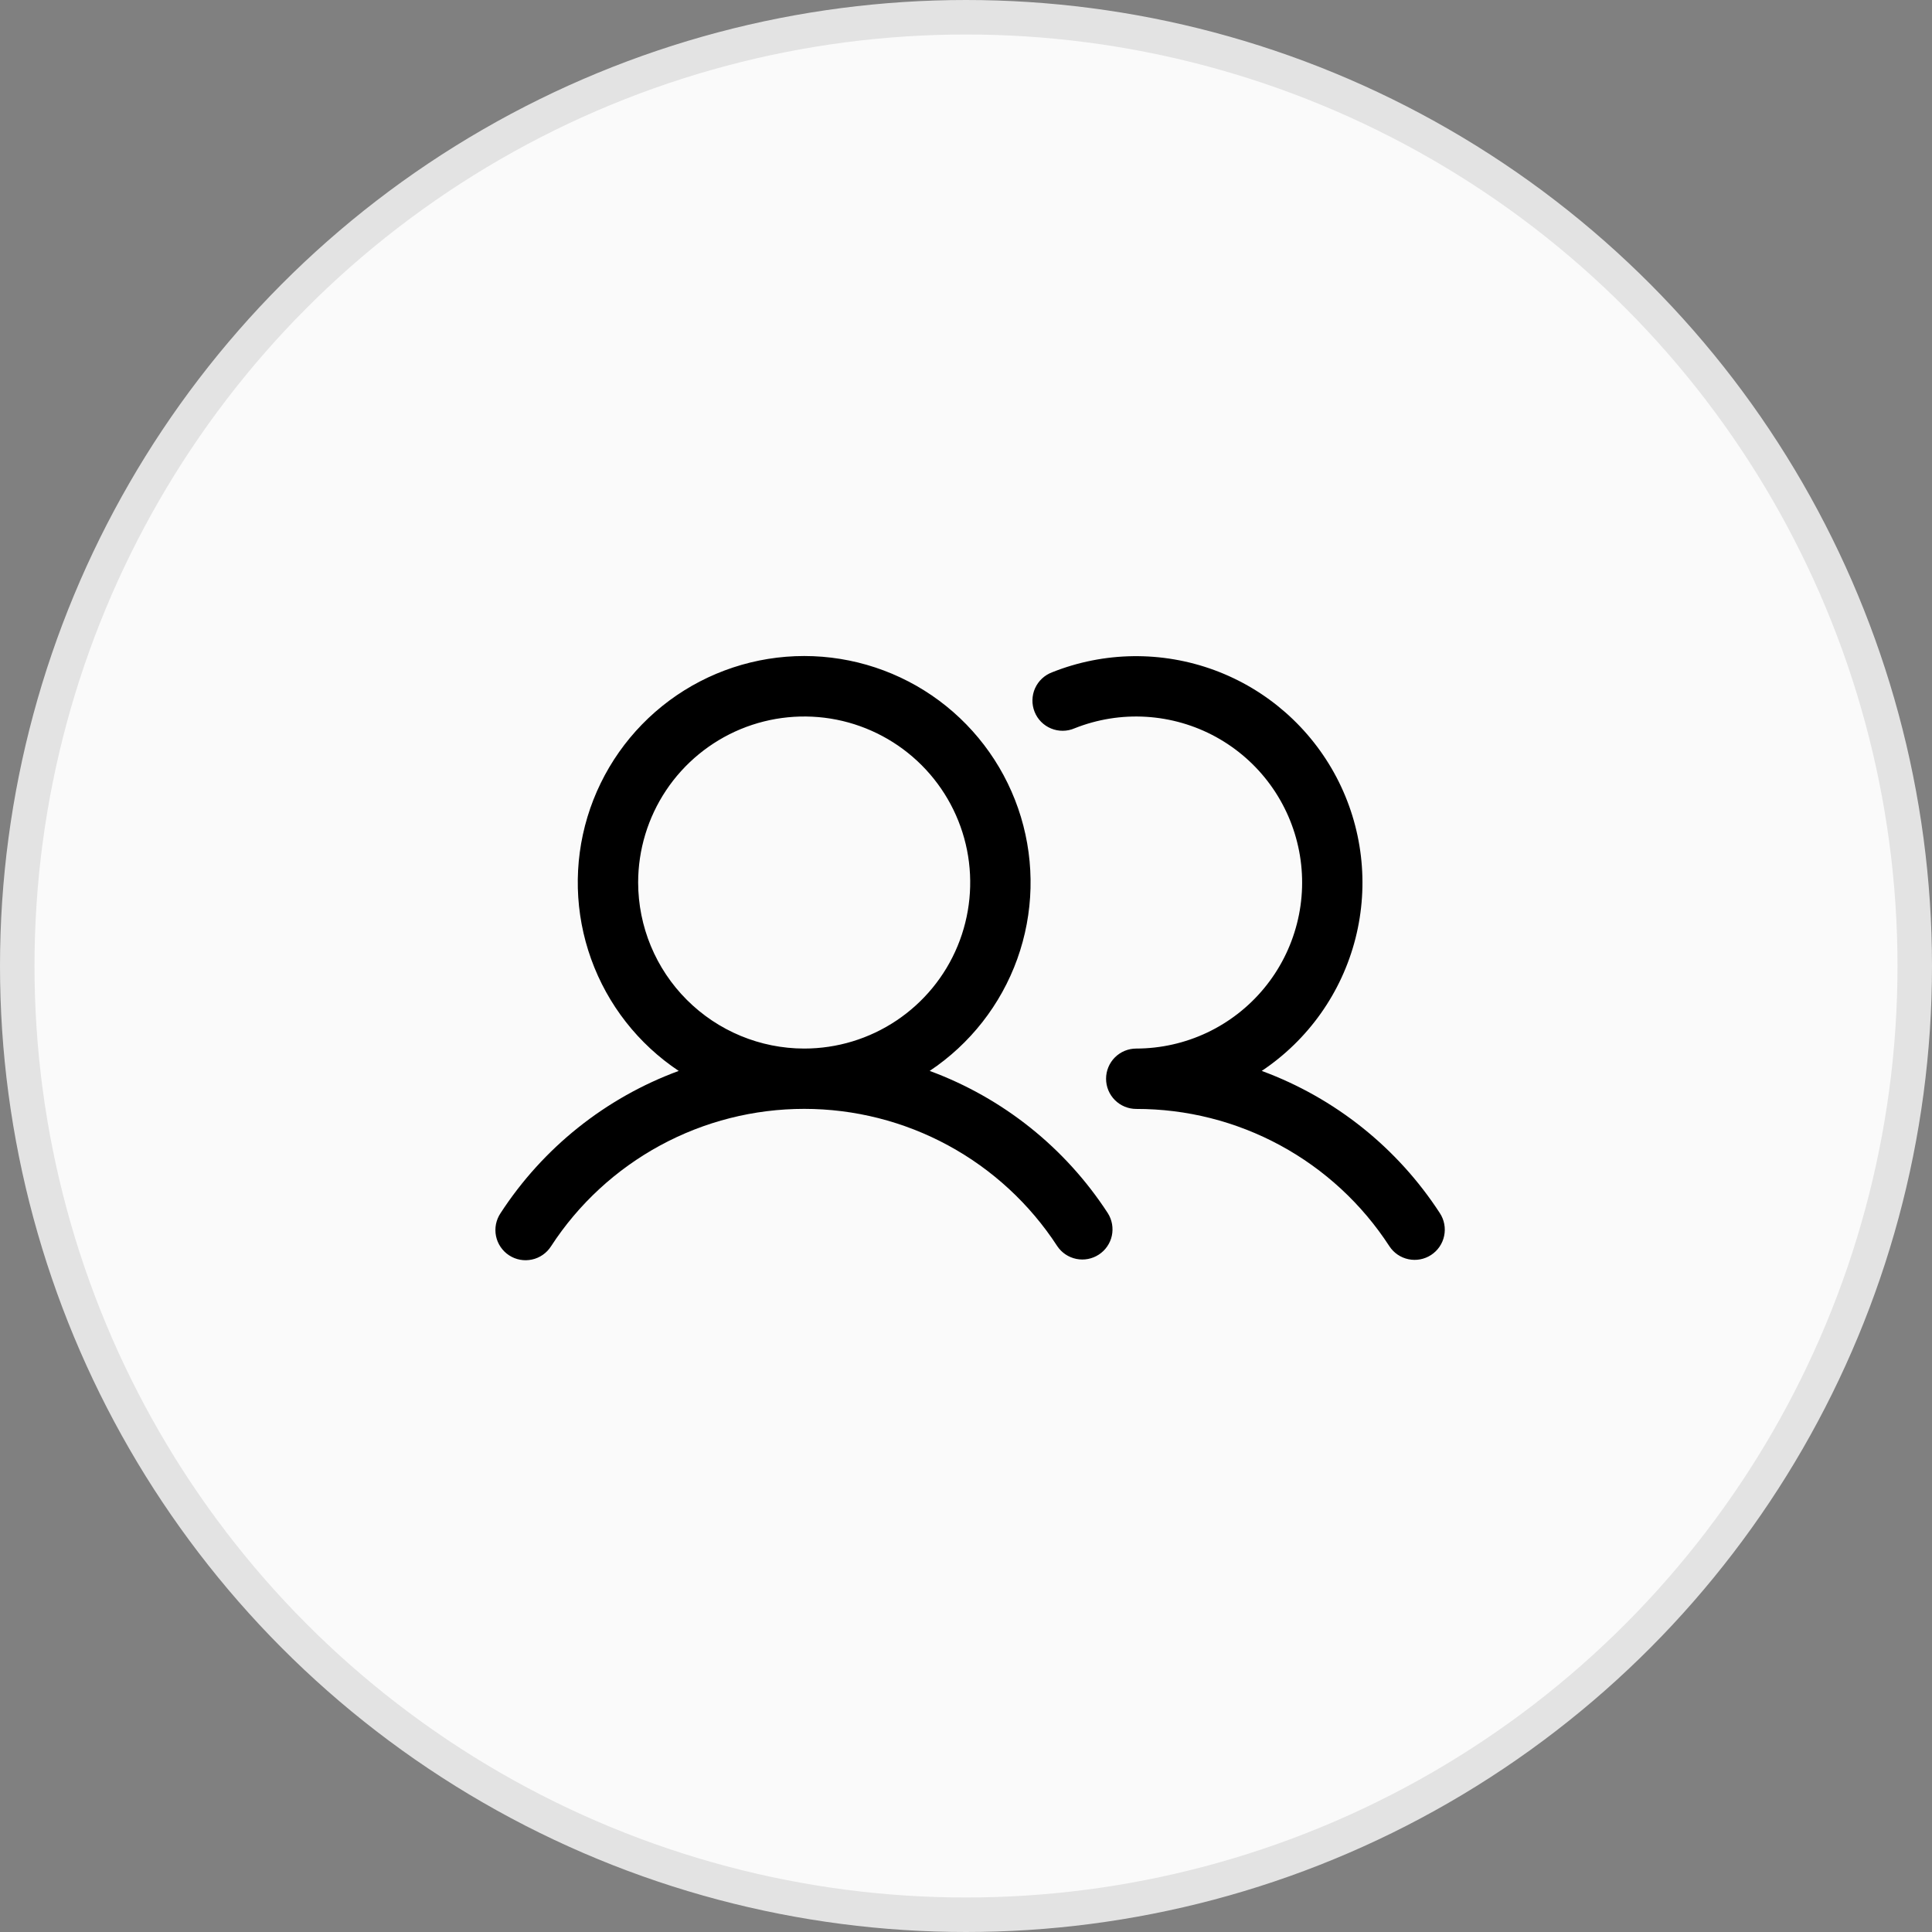 <svg width="56" height="56" viewBox="0 0 56 56" fill="none" xmlns="http://www.w3.org/2000/svg">
    <rect x="0" y="0" width="56" height="56" fill="#808080" stroke="none"/>
    <circle cx="28" cy="28" r="27.5" fill="#FAFAFA" stroke="#E3E3E3" />
    <g clip-path="url(#clip0_272_729)">
        <path
            d="M26.947 31.041C28.119 30.26 29.01 29.122 29.486 27.797C29.962 26.471 29.999 25.027 29.591 23.678C29.183 22.33 28.352 21.148 27.221 20.308C26.09 19.469 24.719 19.015 23.31 19.015C21.901 19.015 20.529 19.469 19.398 20.308C18.267 21.148 17.436 22.33 17.028 23.678C16.62 25.027 16.657 26.471 17.134 27.797C17.61 29.122 18.5 30.26 19.673 31.041C17.552 31.822 15.74 33.269 14.508 35.165C14.444 35.261 14.399 35.369 14.376 35.483C14.354 35.597 14.354 35.714 14.377 35.828C14.4 35.941 14.445 36.049 14.511 36.145C14.576 36.241 14.659 36.323 14.756 36.386C14.854 36.45 14.962 36.493 15.076 36.514C15.19 36.535 15.307 36.533 15.421 36.508C15.534 36.484 15.641 36.437 15.736 36.37C15.831 36.304 15.912 36.219 15.974 36.121C16.768 34.899 17.856 33.895 19.137 33.2C20.418 32.505 21.852 32.141 23.31 32.141C24.767 32.141 26.202 32.505 27.483 33.2C28.764 33.895 29.851 34.899 30.646 36.121C30.774 36.312 30.972 36.444 31.198 36.49C31.423 36.536 31.657 36.491 31.85 36.365C32.042 36.24 32.178 36.044 32.227 35.819C32.275 35.594 32.234 35.359 32.111 35.165C30.88 33.269 29.068 31.822 26.947 31.041ZM18.497 25.581C18.497 24.629 18.78 23.698 19.308 22.907C19.837 22.115 20.589 21.499 21.468 21.134C22.348 20.77 23.315 20.675 24.249 20.86C25.182 21.046 26.04 21.505 26.713 22.178C27.386 22.851 27.844 23.708 28.03 24.642C28.215 25.575 28.12 26.543 27.756 27.422C27.392 28.302 26.775 29.053 25.983 29.582C25.192 30.111 24.262 30.393 23.31 30.393C22.034 30.392 20.811 29.884 19.909 28.982C19.006 28.08 18.499 26.856 18.497 25.581ZM41.481 36.376C41.287 36.503 41.05 36.547 40.823 36.499C40.596 36.451 40.397 36.315 40.271 36.121C39.477 34.898 38.39 33.894 37.109 33.199C35.827 32.504 34.392 32.141 32.935 32.143C32.703 32.143 32.48 32.051 32.316 31.887C32.152 31.723 32.06 31.5 32.06 31.268C32.06 31.036 32.152 30.813 32.316 30.649C32.48 30.485 32.703 30.393 32.935 30.393C33.644 30.392 34.343 30.235 34.984 29.933C35.625 29.63 36.191 29.19 36.642 28.643C37.093 28.097 37.418 27.457 37.593 26.77C37.769 26.084 37.79 25.367 37.656 24.671C37.522 23.975 37.236 23.317 36.818 22.744C36.401 22.172 35.862 21.699 35.24 21.358C34.618 21.018 33.929 20.82 33.221 20.777C32.514 20.734 31.806 20.848 31.148 21.11C31.04 21.157 30.925 21.181 30.808 21.182C30.691 21.183 30.575 21.161 30.467 21.116C30.359 21.072 30.261 21.006 30.178 20.923C30.096 20.84 30.031 20.741 29.988 20.632C29.945 20.524 29.923 20.407 29.926 20.291C29.928 20.174 29.953 20.058 30.001 19.951C30.049 19.845 30.117 19.748 30.202 19.669C30.288 19.589 30.388 19.527 30.498 19.486C32.005 18.885 33.68 18.864 35.202 19.425C36.724 19.987 37.983 21.093 38.738 22.528C39.492 23.964 39.689 25.628 39.289 27.2C38.889 28.772 37.921 30.14 36.572 31.041C38.693 31.822 40.505 33.269 41.736 35.165C41.863 35.359 41.907 35.596 41.859 35.823C41.812 36.05 41.676 36.249 41.481 36.376Z"
            fill="black" />
    </g>
    <defs>
        <clipPath id="clip0_272_729">
            <rect width="28" height="28" fill="white" transform="translate(14.123 13.768)" />
        </clipPath>
    </defs>
</svg>